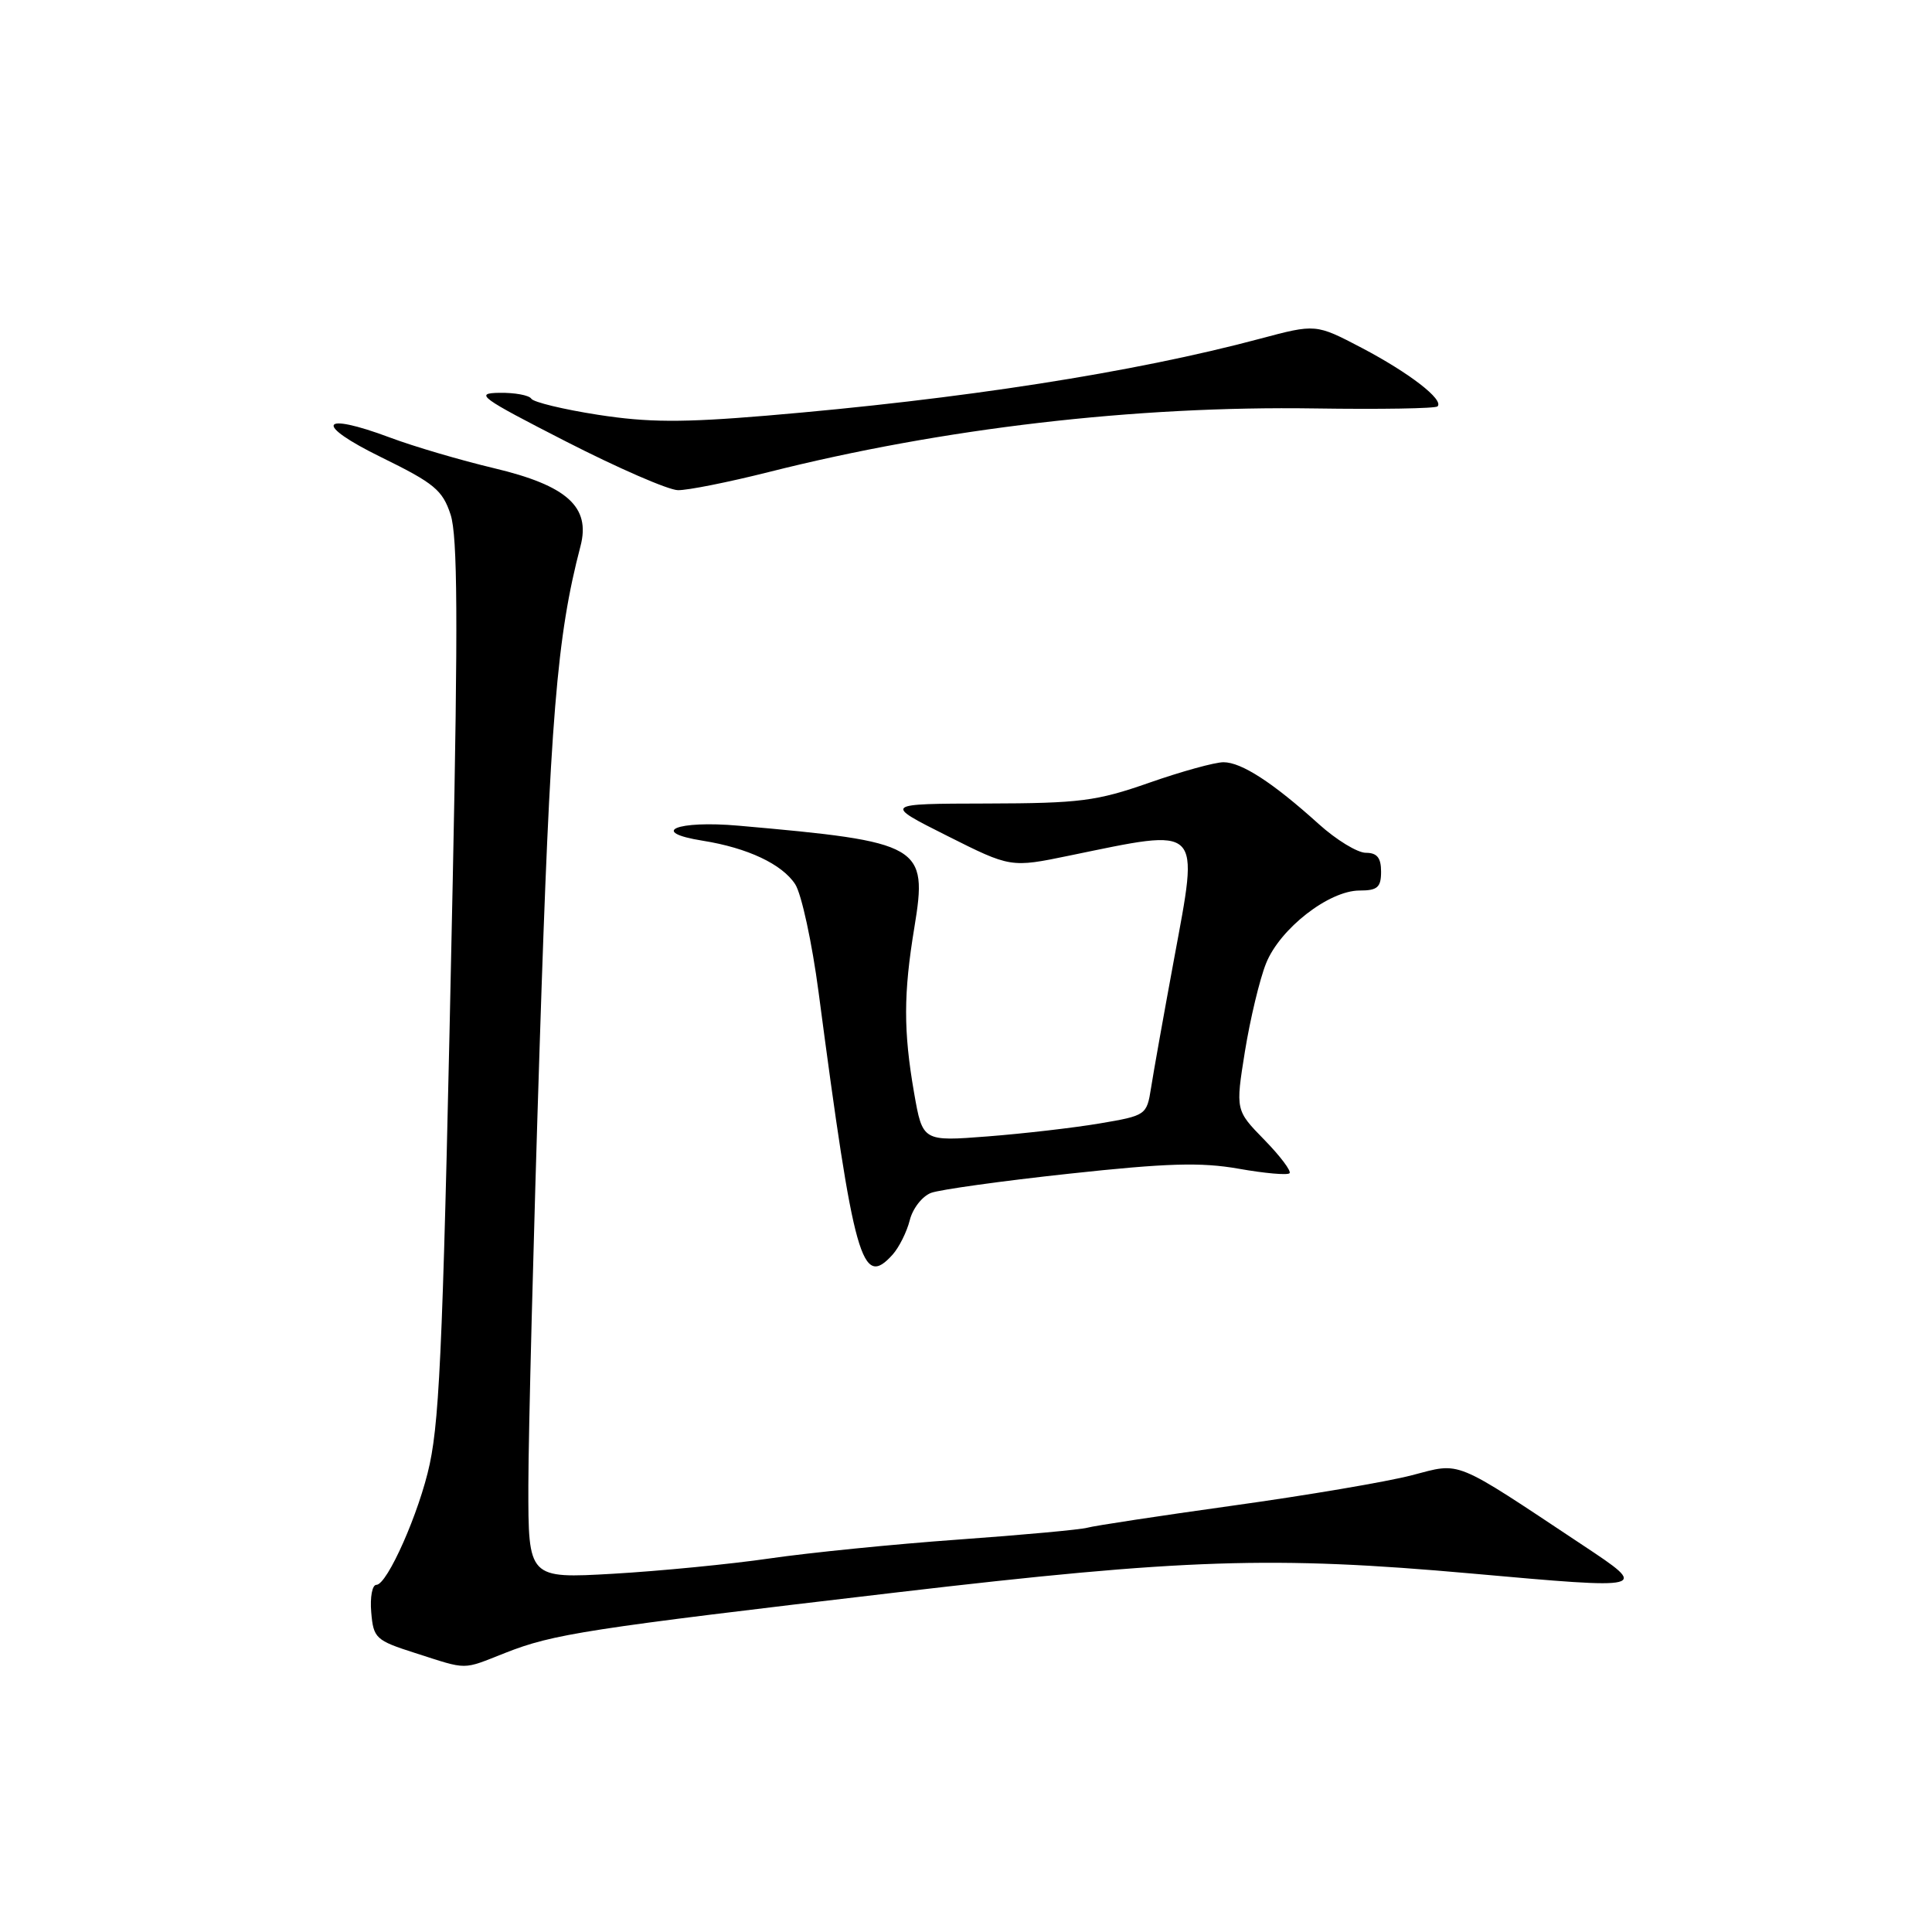 <?xml version="1.0" encoding="UTF-8" standalone="no"?>
<!DOCTYPE svg PUBLIC "-//W3C//DTD SVG 1.1//EN" "http://www.w3.org/Graphics/SVG/1.1/DTD/svg11.dtd" >
<svg xmlns="http://www.w3.org/2000/svg" xmlns:xlink="http://www.w3.org/1999/xlink" version="1.1" viewBox="0 0 256 256">
 <g >
 <path fill="currentColor"
d=" M 66.94 219.02 C 73.35 216.50 77.54 215.85 118.84 211.00 C 156.95 206.53 168.69 206.15 195.00 208.50 C 218.55 210.61 218.55 210.60 209.75 204.76 C 192.37 193.22 193.70 193.76 187.07 195.48 C 183.78 196.34 173.11 198.15 163.37 199.50 C 153.62 200.86 144.94 202.18 144.08 202.43 C 143.21 202.68 135.53 203.39 127.00 204.00 C 118.47 204.61 107.22 205.74 102.00 206.50 C 96.78 207.26 87.44 208.17 81.25 208.53 C 70.00 209.17 70.00 209.17 70.01 196.83 C 70.02 190.05 70.69 163.81 71.51 138.52 C 72.91 95.04 73.78 84.36 76.92 72.36 C 78.28 67.17 75.14 64.34 65.47 62.04 C 61.05 60.99 54.86 59.17 51.71 57.99 C 42.33 54.48 41.53 56.19 50.50 60.58 C 57.56 64.04 58.64 64.94 59.71 68.20 C 60.63 71.04 60.70 82.31 59.99 116.70 C 58.76 176.32 58.32 187.49 56.94 194.00 C 55.59 200.34 51.32 210.00 49.87 210.00 C 49.32 210.00 49.02 211.64 49.19 213.63 C 49.48 217.08 49.78 217.36 55.00 219.03 C 62.08 221.30 61.16 221.30 66.94 219.02 Z  M 118.27 166.25 C 119.13 165.29 120.16 163.23 120.55 161.68 C 120.94 160.12 122.21 158.50 123.38 158.06 C 124.54 157.63 132.78 156.48 141.68 155.52 C 154.61 154.12 159.12 153.98 164.12 154.86 C 167.56 155.47 170.59 155.74 170.87 155.46 C 171.14 155.19 169.65 153.20 167.54 151.04 C 163.71 147.12 163.71 147.12 164.96 139.31 C 165.66 135.01 166.91 129.77 167.76 127.65 C 169.60 123.05 176.09 118.00 180.15 118.00 C 182.52 118.00 183.00 117.58 183.00 115.50 C 183.00 113.66 182.47 113.00 180.98 113.00 C 179.87 113.00 177.05 111.28 174.73 109.18 C 168.66 103.70 164.50 101.00 162.12 101.00 C 160.98 101.00 156.55 102.22 152.27 103.72 C 145.30 106.16 143.09 106.44 130.77 106.47 C 117.04 106.50 117.04 106.50 125.48 110.74 C 133.92 114.98 133.92 114.98 141.71 113.37 C 159.45 109.72 158.88 109.15 155.56 127.12 C 154.20 134.48 152.83 142.14 152.52 144.15 C 151.95 147.76 151.86 147.82 145.72 148.86 C 142.30 149.44 135.62 150.21 130.87 150.58 C 122.25 151.25 122.25 151.25 121.12 144.80 C 119.70 136.61 119.71 131.66 121.16 122.88 C 122.95 112.01 122.14 111.55 97.89 109.41 C 89.65 108.68 85.89 110.25 93.12 111.40 C 99.06 112.35 103.63 114.50 105.37 117.17 C 106.20 118.45 107.60 124.90 108.47 131.50 C 113.18 167.19 114.19 170.77 118.27 166.25 Z  M 101.82 62.56 C 124.87 56.74 150.42 53.76 174.24 54.12 C 182.89 54.25 190.20 54.13 190.48 53.85 C 191.36 52.97 186.73 49.40 180.43 46.09 C 174.35 42.91 174.35 42.91 166.93 44.89 C 150.25 49.35 127.39 52.91 101.53 55.08 C 90.39 56.01 85.86 55.99 79.23 54.96 C 74.66 54.25 70.68 53.29 70.40 52.83 C 70.11 52.37 68.22 52.02 66.19 52.05 C 62.82 52.10 63.57 52.65 75.00 58.50 C 81.88 62.02 88.54 64.92 89.82 64.95 C 91.09 64.98 96.49 63.90 101.82 62.56 Z "/>
</g>
</svg>